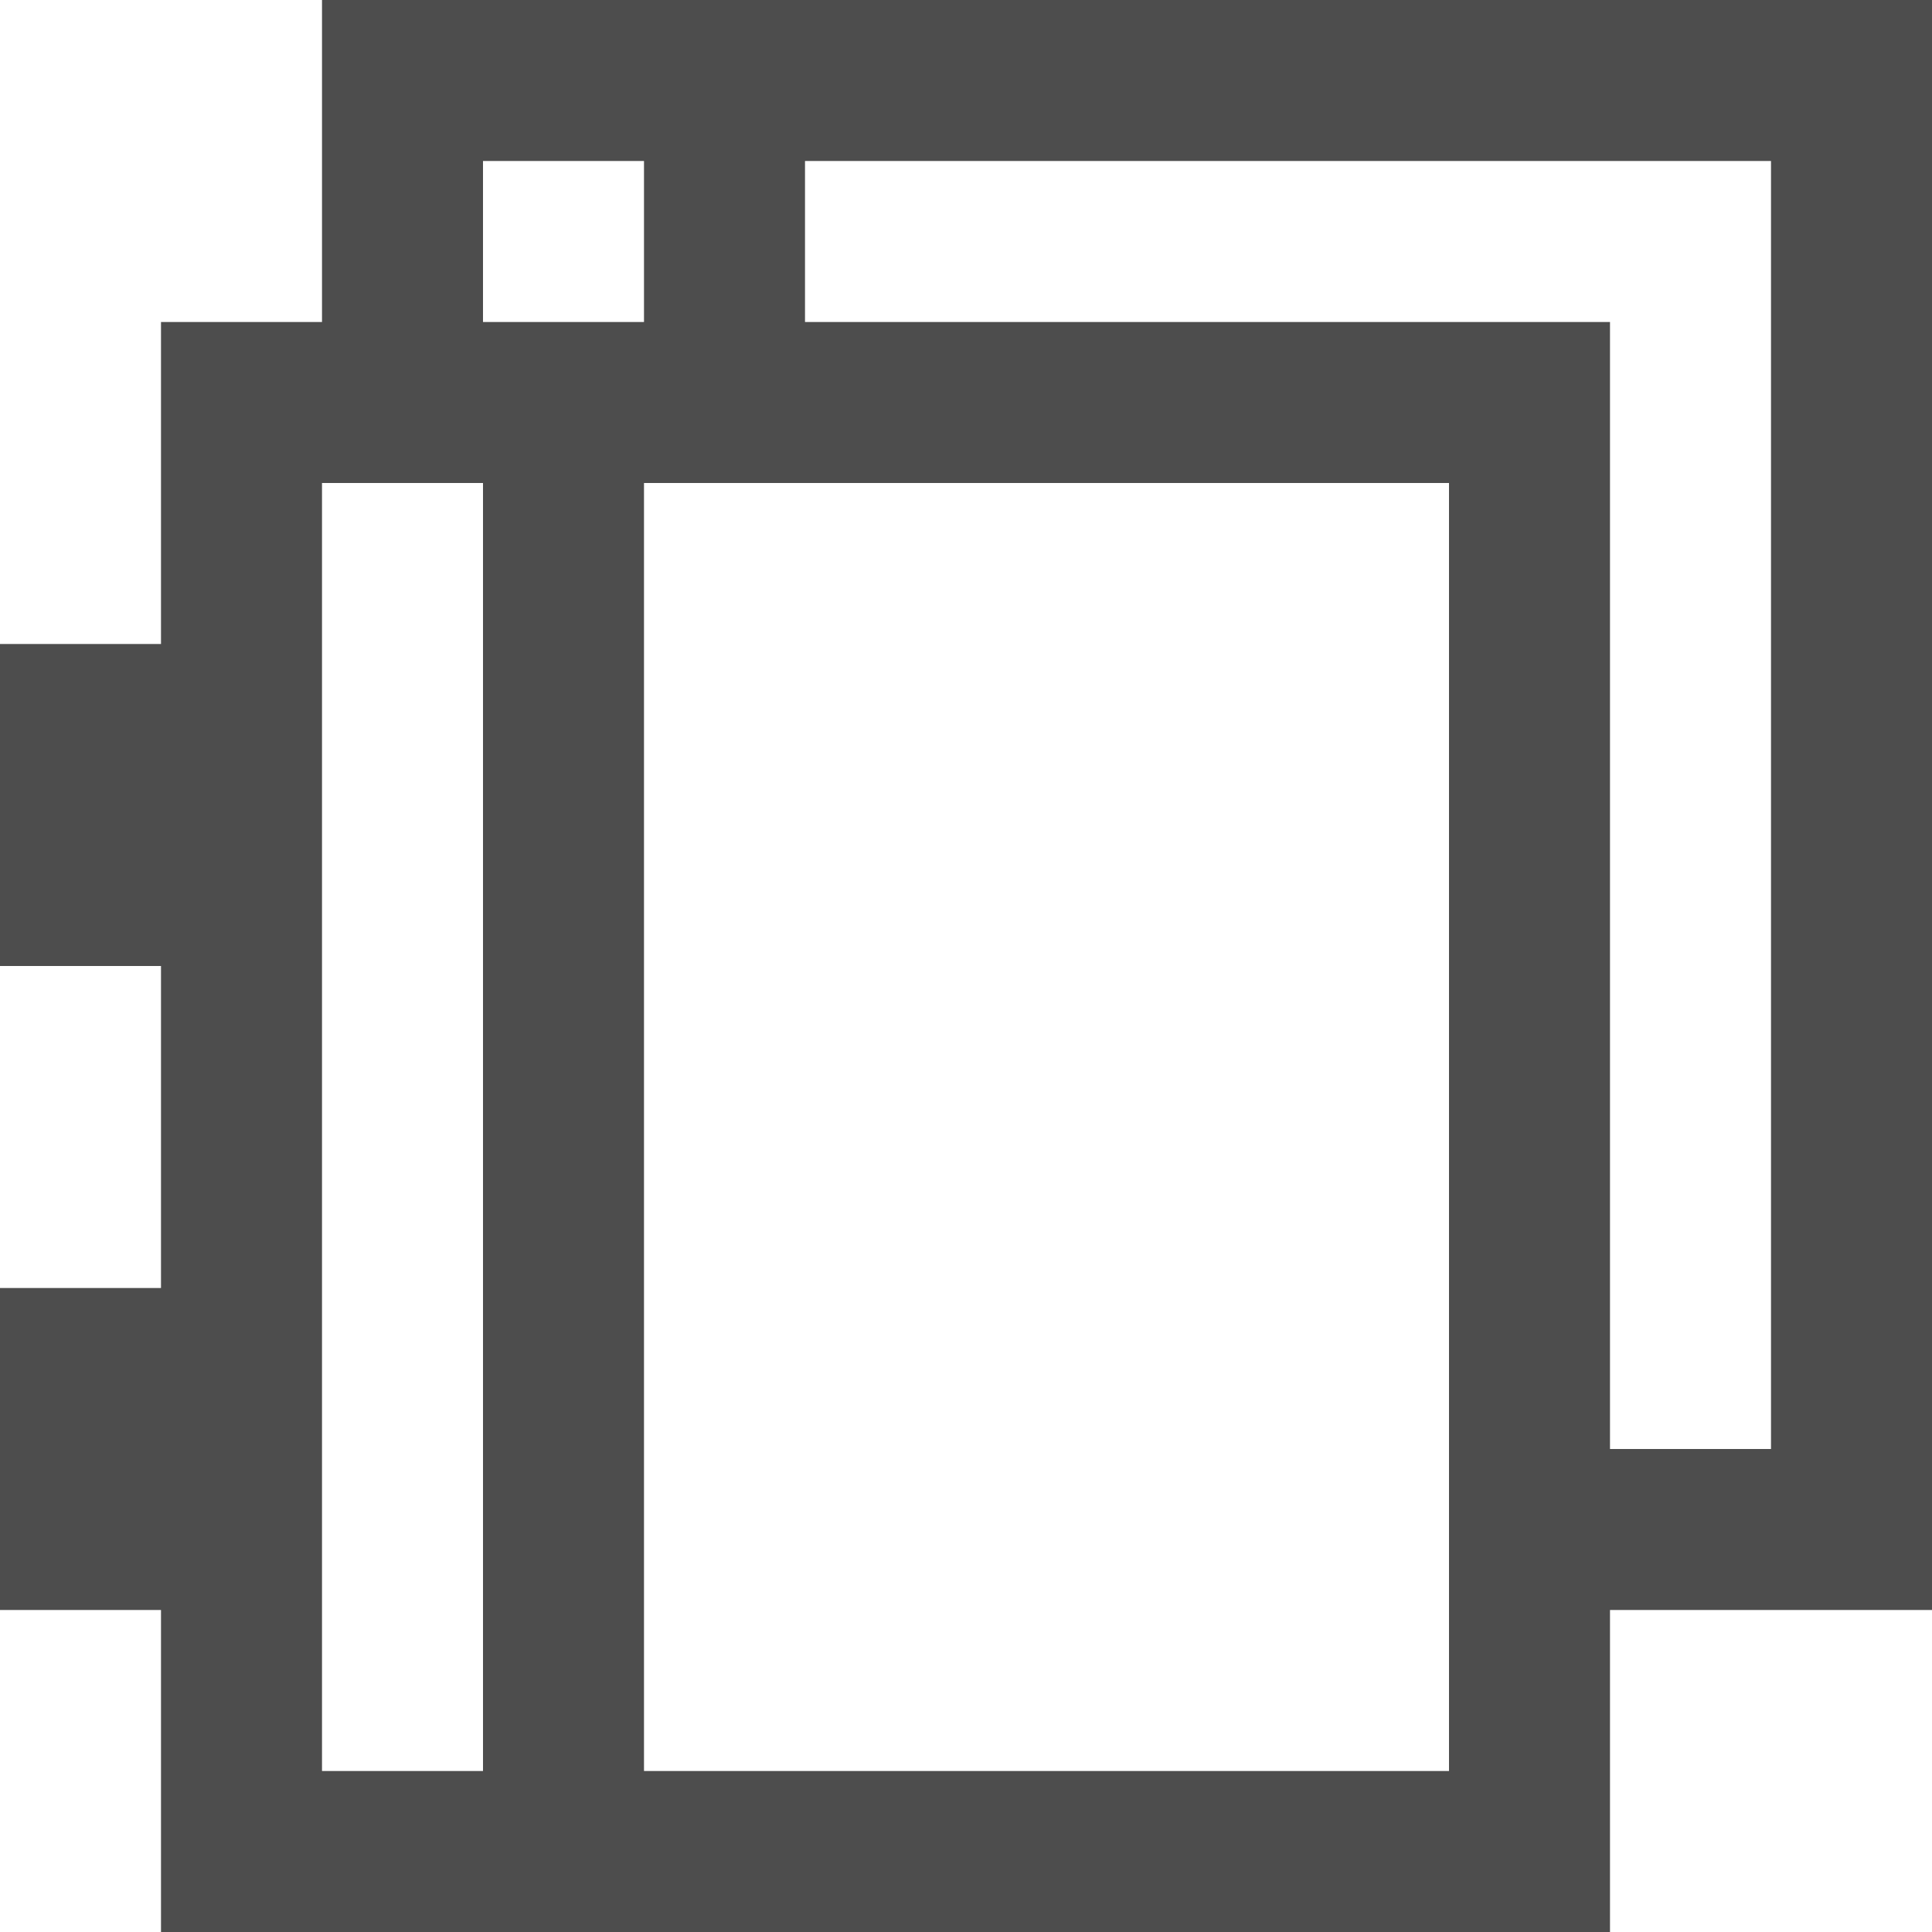 <?xml version="1.0" encoding="UTF-8"?>
<svg xmlns="http://www.w3.org/2000/svg" xmlns:xlink="http://www.w3.org/1999/xlink" width="12pt" height="12pt" viewBox="0 0 12 12" version="1.1">
<g id="surface1">
<path style=" stroke:none;fill-rule:nonzero;fill:rgb(30.196%,30.196%,30.196%);fill-opacity:1;" d="M 2 0 L 2 2 L 1 2 L 1 4 L 0 4 L 0 6 L 1 6 L 1 8 L 0 8 L 0 10 L 1 10 L 1 12 L 10 12 L 10 10 L 12 10 L 12 0 Z M 3 1 L 4 1 L 4 2 L 3 2 Z M 5 1 L 11 1 L 11 9 L 10 9 L 10 2 L 5 2 Z M 2 3 L 3 3 L 3 11 L 2 11 Z M 4 3 L 9 3 L 9 11 L 4 11 Z M 4 3 "/>
</g>
</svg>
